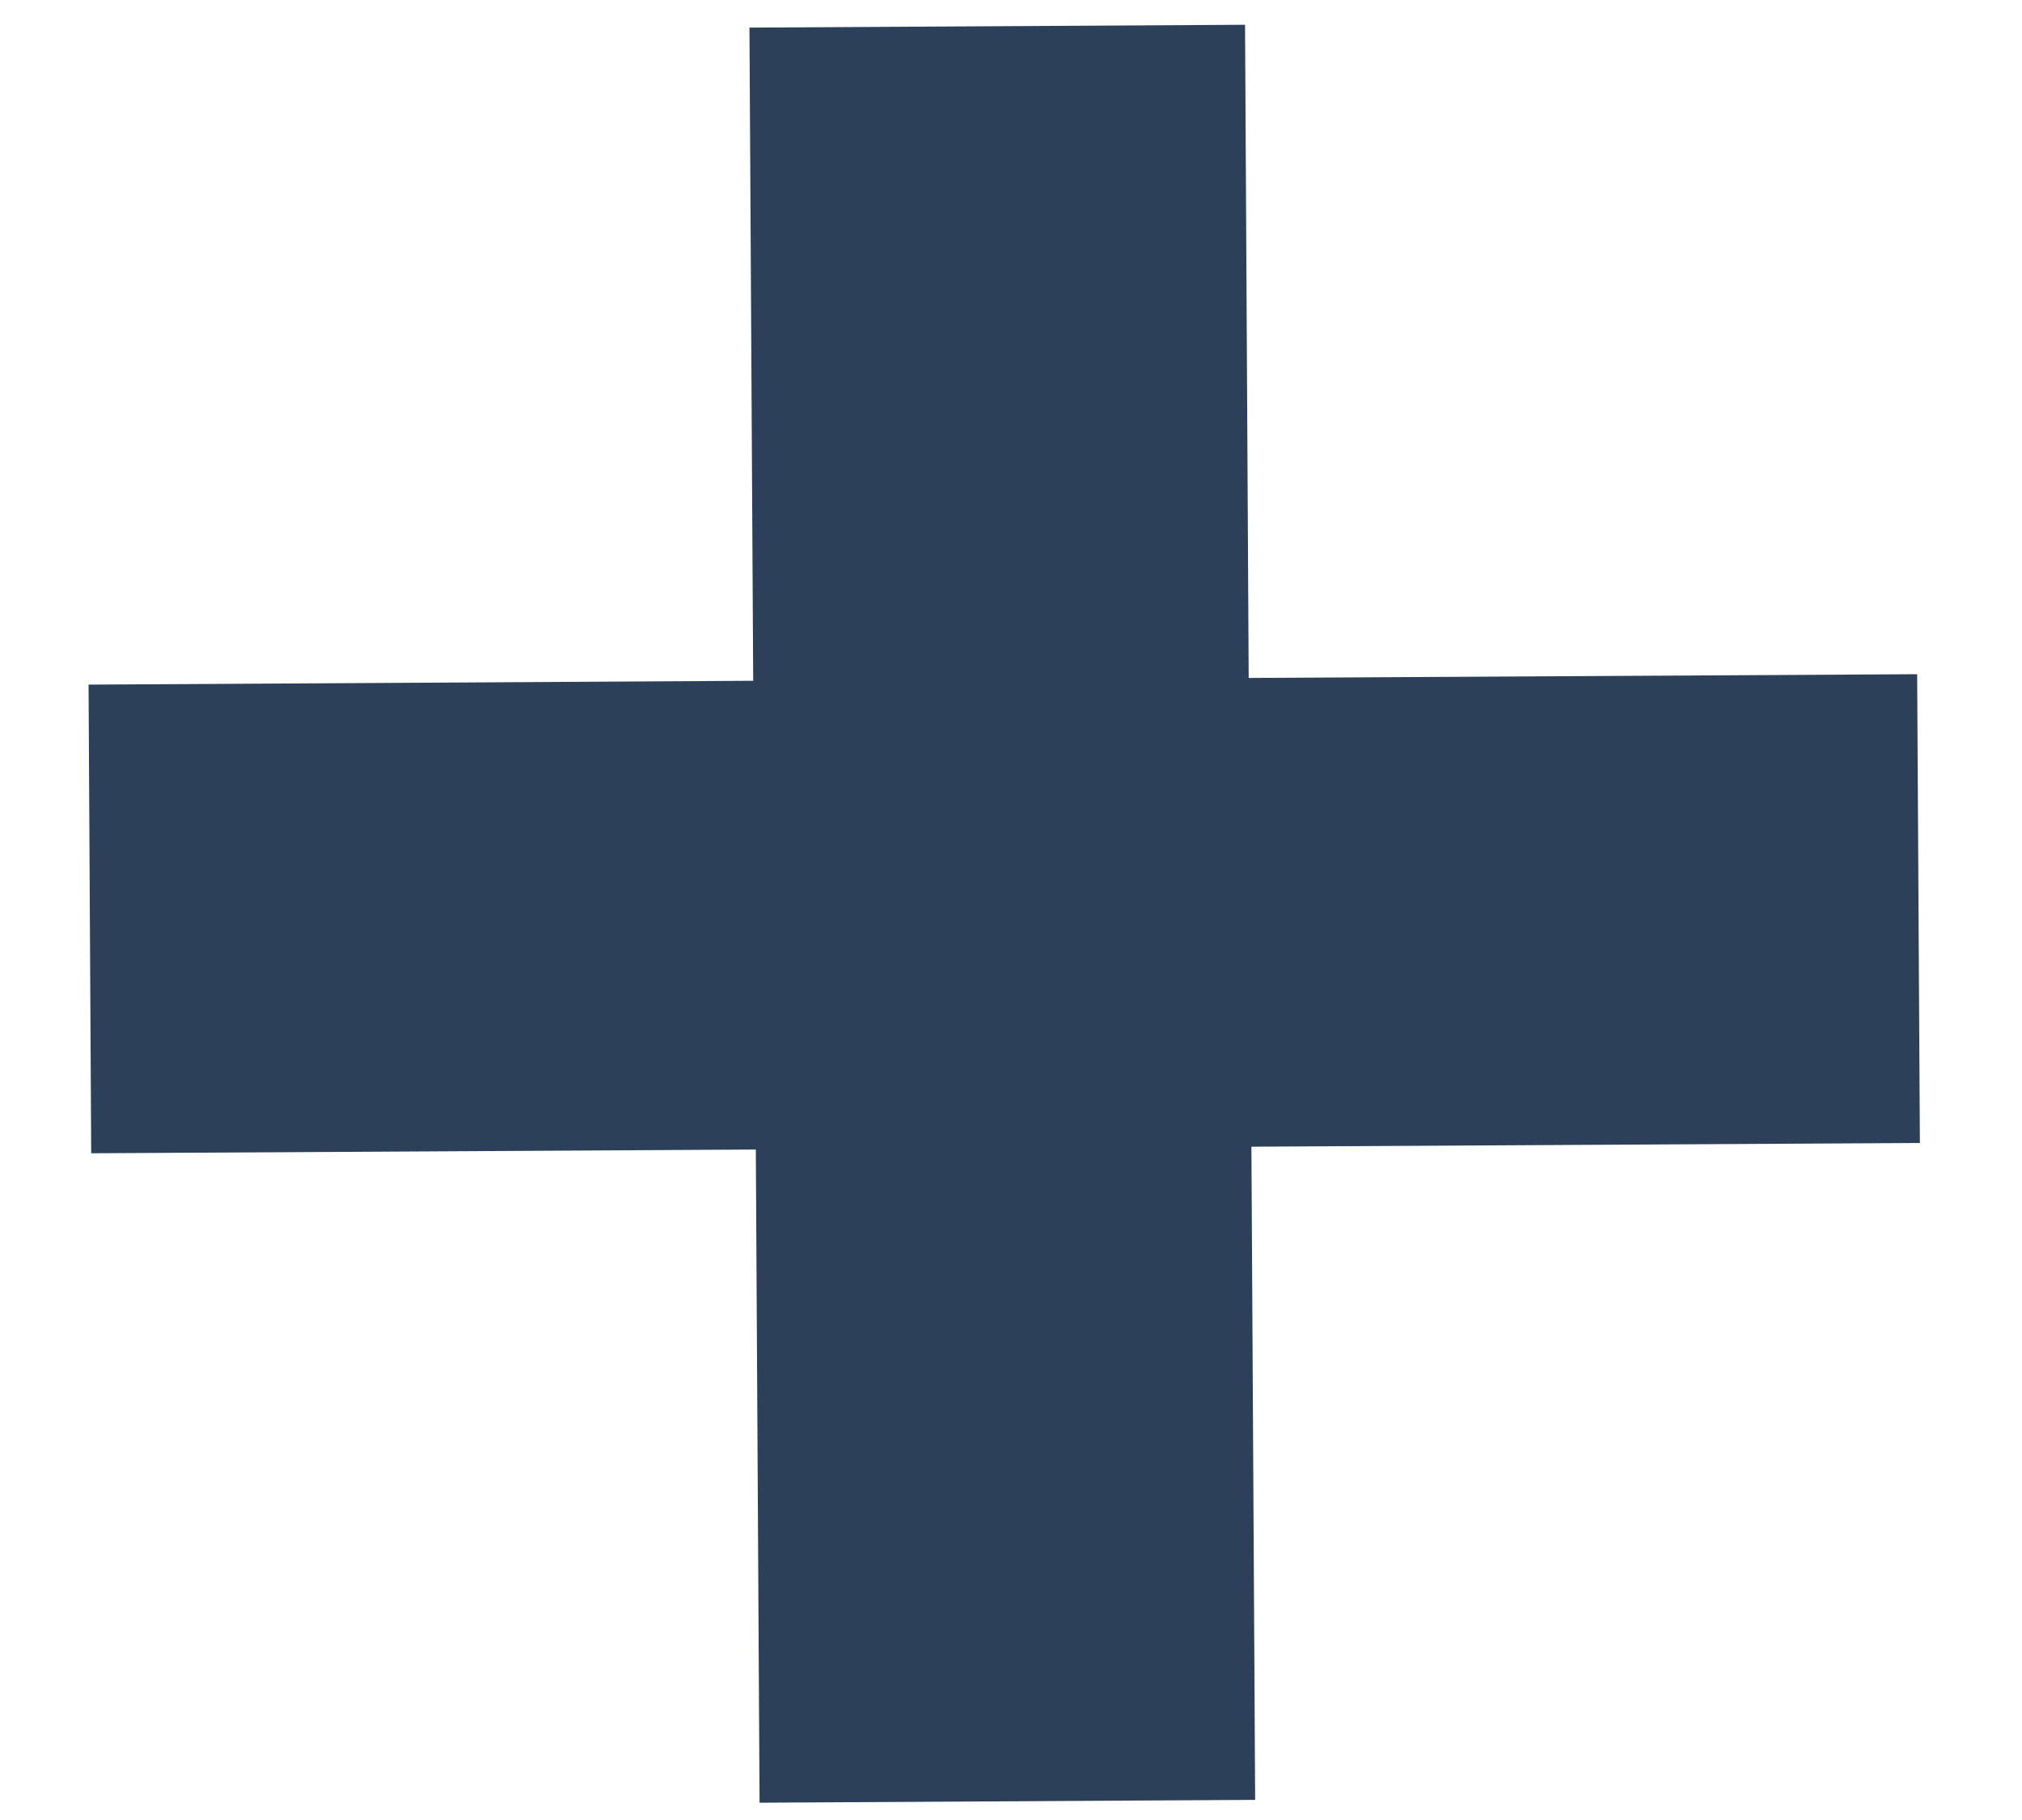 <svg width="20" height="18" viewBox="0 0 20 18" fill="none" xmlns="http://www.w3.org/2000/svg">
<path d="M18.99 11.304L12.378 11.341L12.415 17.801L7.513 17.829L7.476 11.369L0.902 11.406L0.876 6.771L7.45 6.733L7.413 0.273L12.315 0.245L12.351 6.705L18.963 6.668L18.99 11.304Z" fill="#2D4059"/>
</svg>
